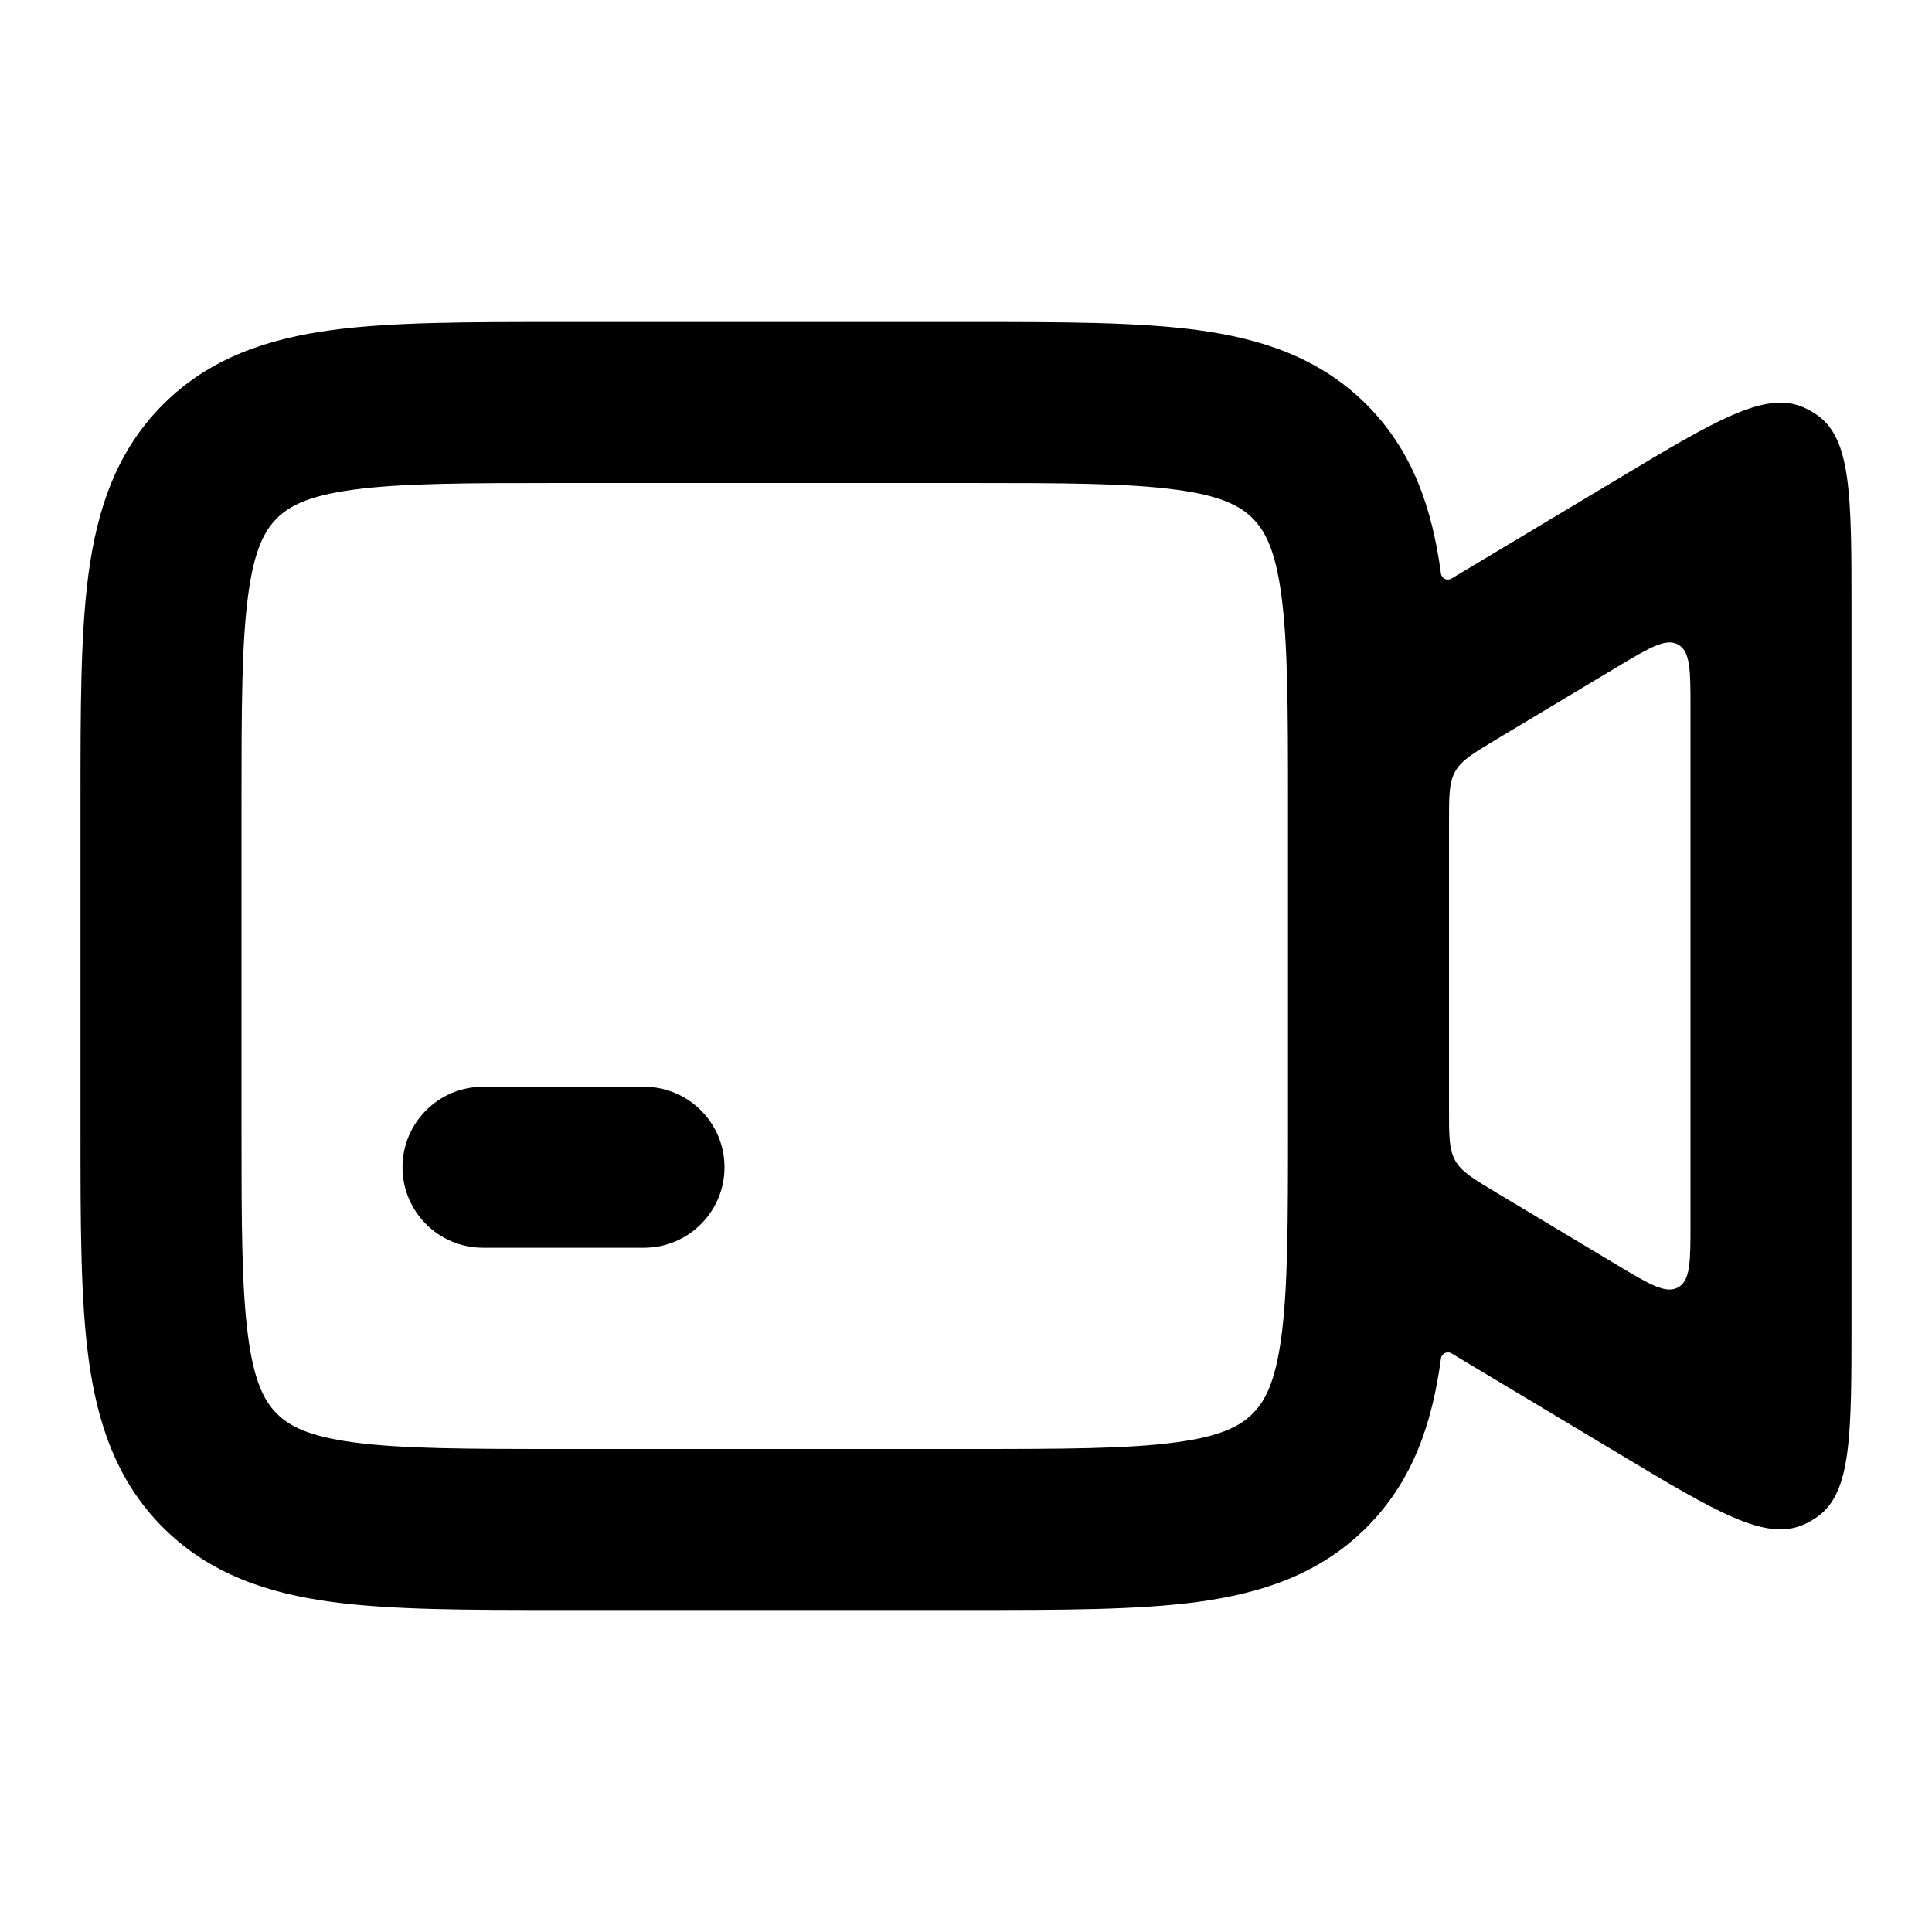 <svg width="24" height="24" viewBox="0 0 24 24" fill="none" xmlns="http://www.w3.org/2000/svg">
<path d="M6 13.5C5.448 13.5 5 13.948 5 14.5C5 15.052 5.448 15.5 6 15.5H8C8.552 15.5 9 15.052 9 14.5C9 13.948 8.552 13.5 8 13.5H6Z" fill="currentColor"/>
<path fill-rule="evenodd" clip-rule="evenodd" d="M1 14.069L1 9.931C1 8.811 1 7.871 1.1 7.124C1.207 6.332 1.442 5.608 2.025 5.025C2.608 4.442 3.332 4.207 4.124 4.1C4.871 4 5.811 4 6.931 4L12.069 4C13.188 4 14.129 4 14.876 4.1C15.668 4.207 16.392 4.442 16.975 5.025C17.558 5.608 17.793 6.332 17.9 7.124C17.908 7.186 17.977 7.22 18.031 7.187L20.108 5.943C21.324 5.214 21.932 4.85 22.408 5.062C22.466 5.088 22.521 5.119 22.573 5.156C23 5.454 23 6.163 23 7.581V16.419C23 17.837 23 18.546 22.573 18.844C22.521 18.881 22.466 18.912 22.408 18.938C21.932 19.151 21.324 18.786 20.108 18.057L18.031 16.812C17.977 16.78 17.908 16.814 17.9 16.876C17.793 17.668 17.558 18.392 16.975 18.975C16.392 19.558 15.668 19.793 14.876 19.9C14.129 20 13.189 20 12.069 20H6.931C5.811 20 4.871 20 4.124 19.9C3.332 19.793 2.608 19.558 2.025 18.975C1.442 18.392 1.207 17.668 1.1 16.876C1 16.129 1 15.189 1 14.069ZM18 10.217C18 9.885 18 9.719 18.078 9.582C18.156 9.444 18.298 9.359 18.583 9.188L20.091 8.284C20.494 8.043 20.695 7.922 20.848 8.008C21 8.095 21 8.329 21 8.799V15.201C21 15.671 21 15.905 20.848 15.991C20.695 16.078 20.494 15.957 20.091 15.716L18.583 14.812C18.298 14.641 18.156 14.556 18.078 14.418C18 14.28 18 14.114 18 13.782V10.217ZM3.083 16.61C3.159 17.18 3.29 17.411 3.439 17.561C3.589 17.71 3.82 17.841 4.39 17.917C4.989 17.998 5.793 18 7 18H12C13.207 18 14.011 17.998 14.61 17.917C15.18 17.841 15.411 17.71 15.561 17.561C15.71 17.411 15.841 17.18 15.917 16.61C15.998 16.011 16 15.207 16 14V10C16 8.793 15.998 7.989 15.917 7.39C15.841 6.82 15.71 6.589 15.561 6.439C15.411 6.29 15.18 6.159 14.61 6.083C14.011 6.002 13.207 6 12 6L7 6C5.793 6 4.989 6.002 4.39 6.083C3.82 6.159 3.589 6.29 3.439 6.439C3.29 6.589 3.159 6.82 3.083 7.39C3.002 7.989 3 8.793 3 10V14C3 15.207 3.002 16.011 3.083 16.61Z" fill="currentColor"/>
</svg>
